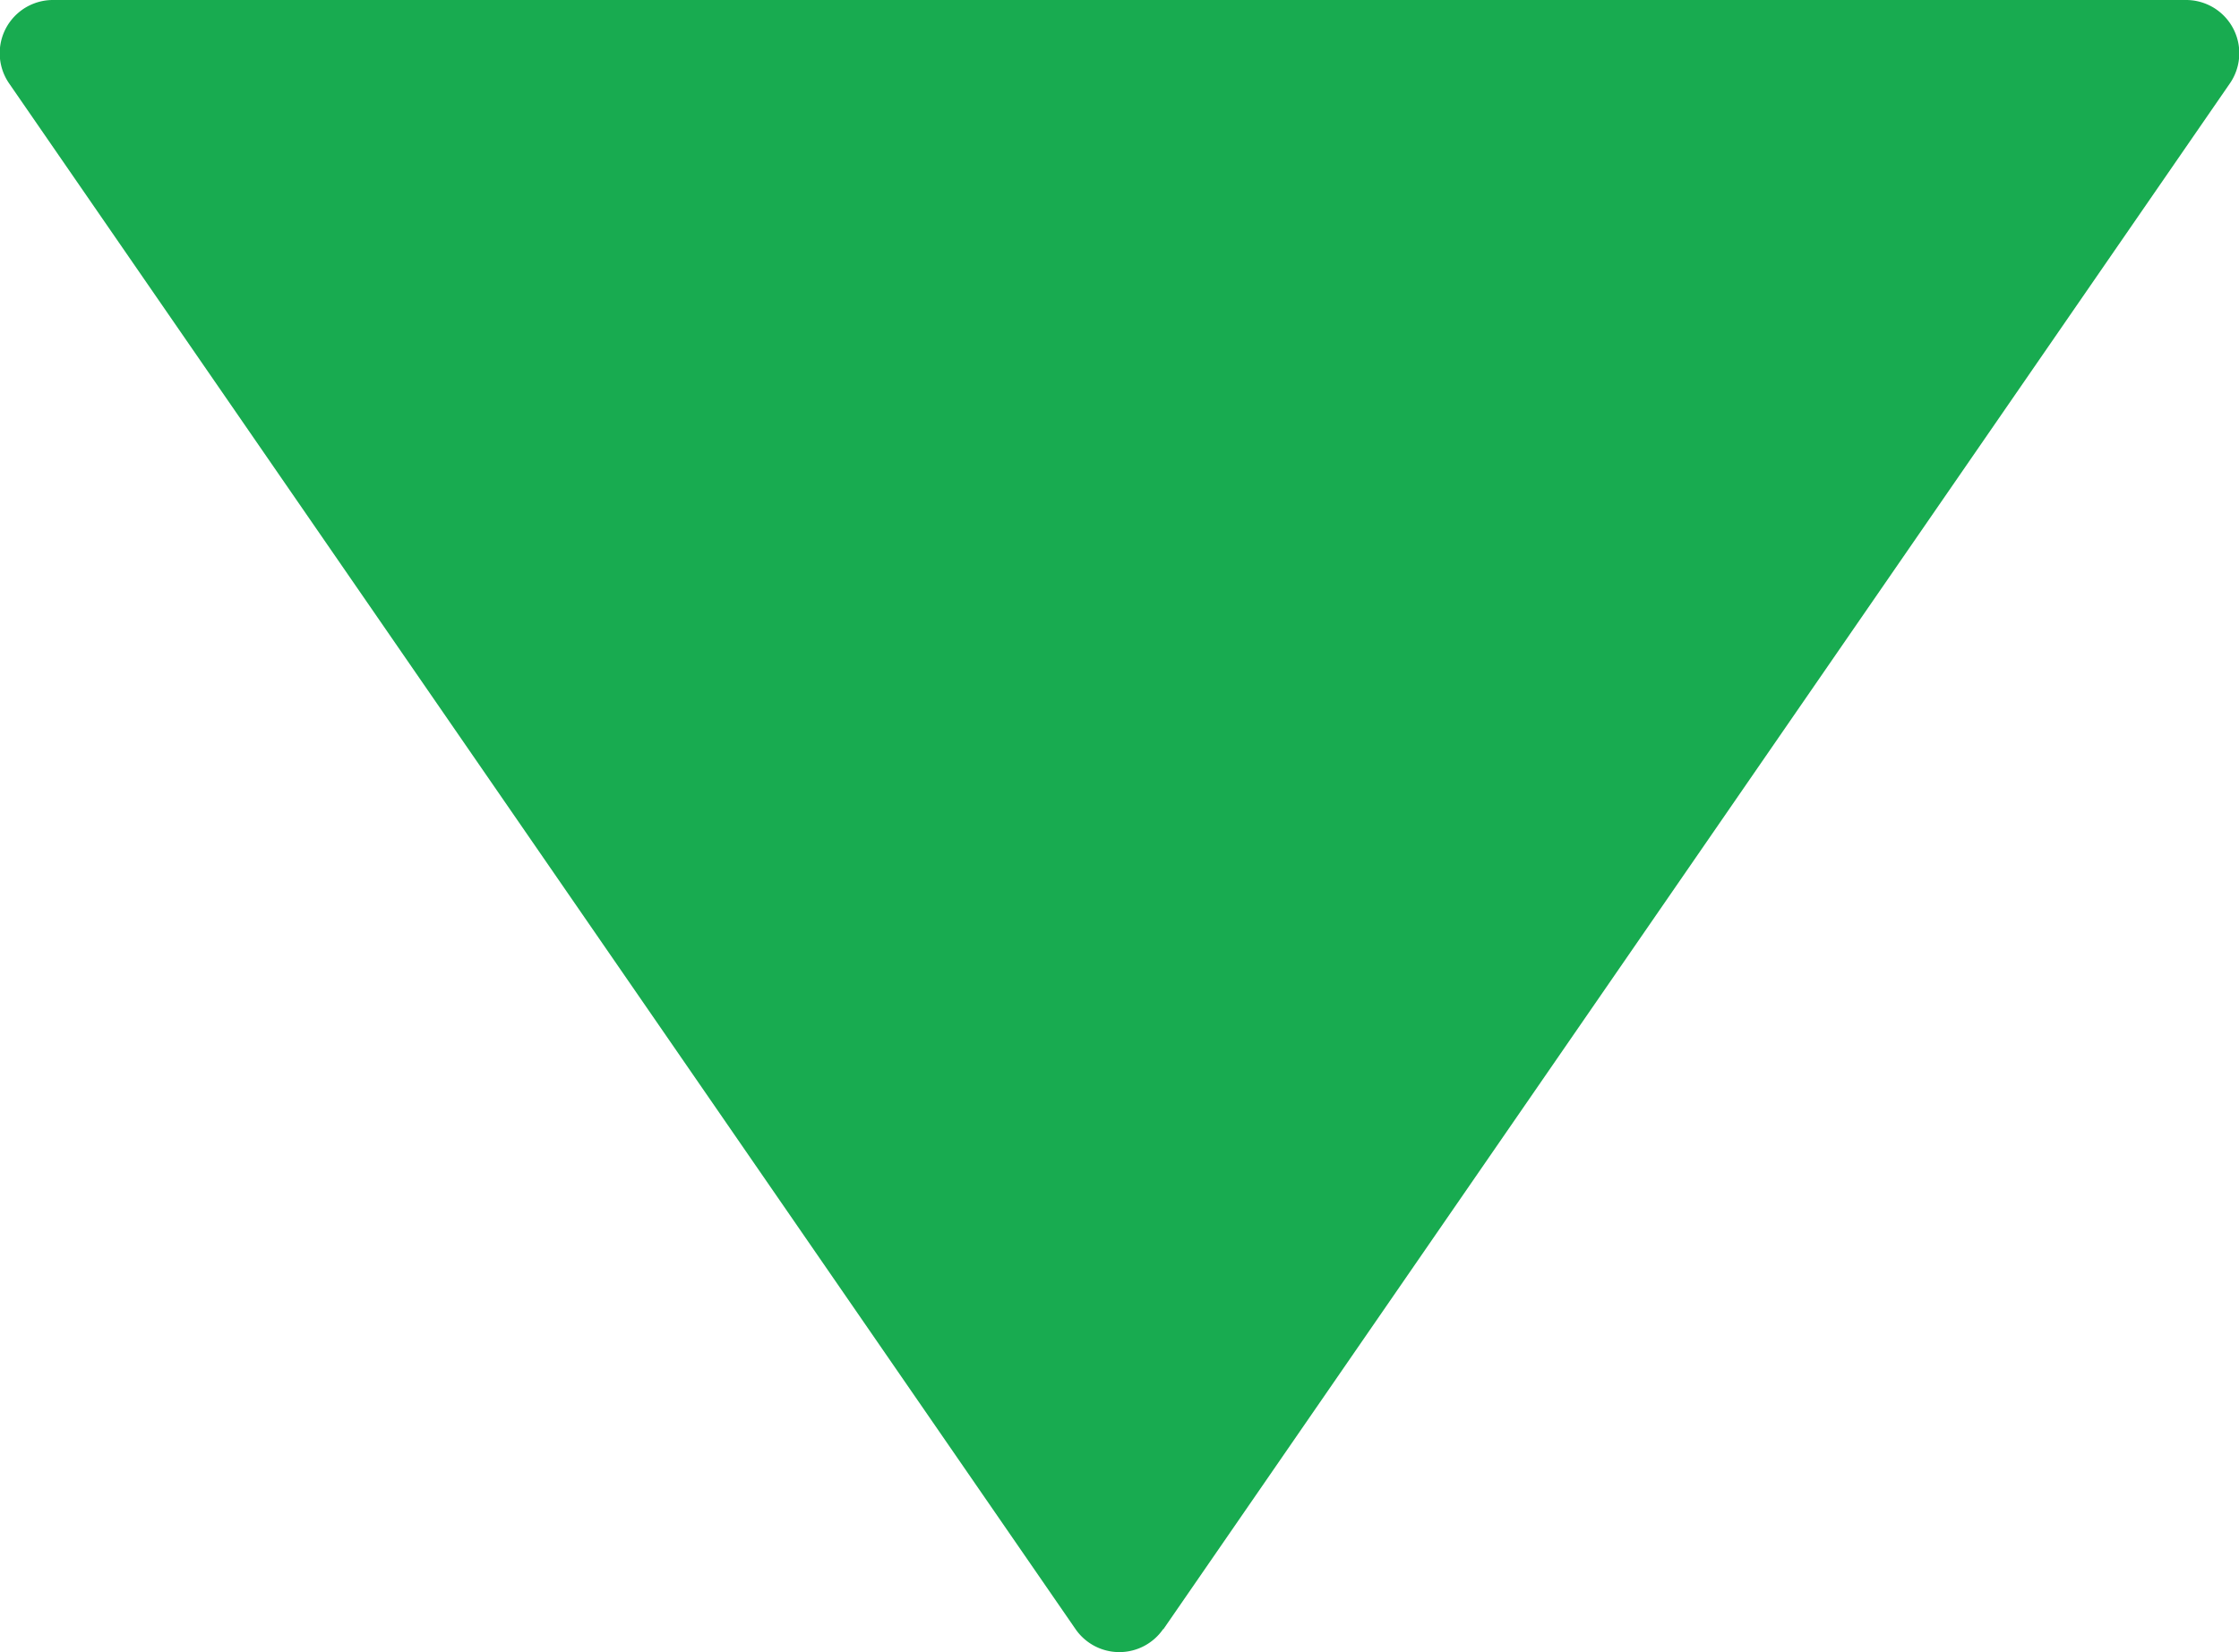 <svg xmlns="http://www.w3.org/2000/svg" viewBox="0 0 6.774 5"><defs><style>.a{fill:#18ab50;}</style></defs><path class="a" d="M10.43,3.254,5.753.028A.161.161,0,0,0,5.5.161V6.613a.161.161,0,0,0,.253.133L10.43,3.52a.161.161,0,0,0,0-.265Z" transform="translate(6.774 -5.5) rotate(90)"/></svg>